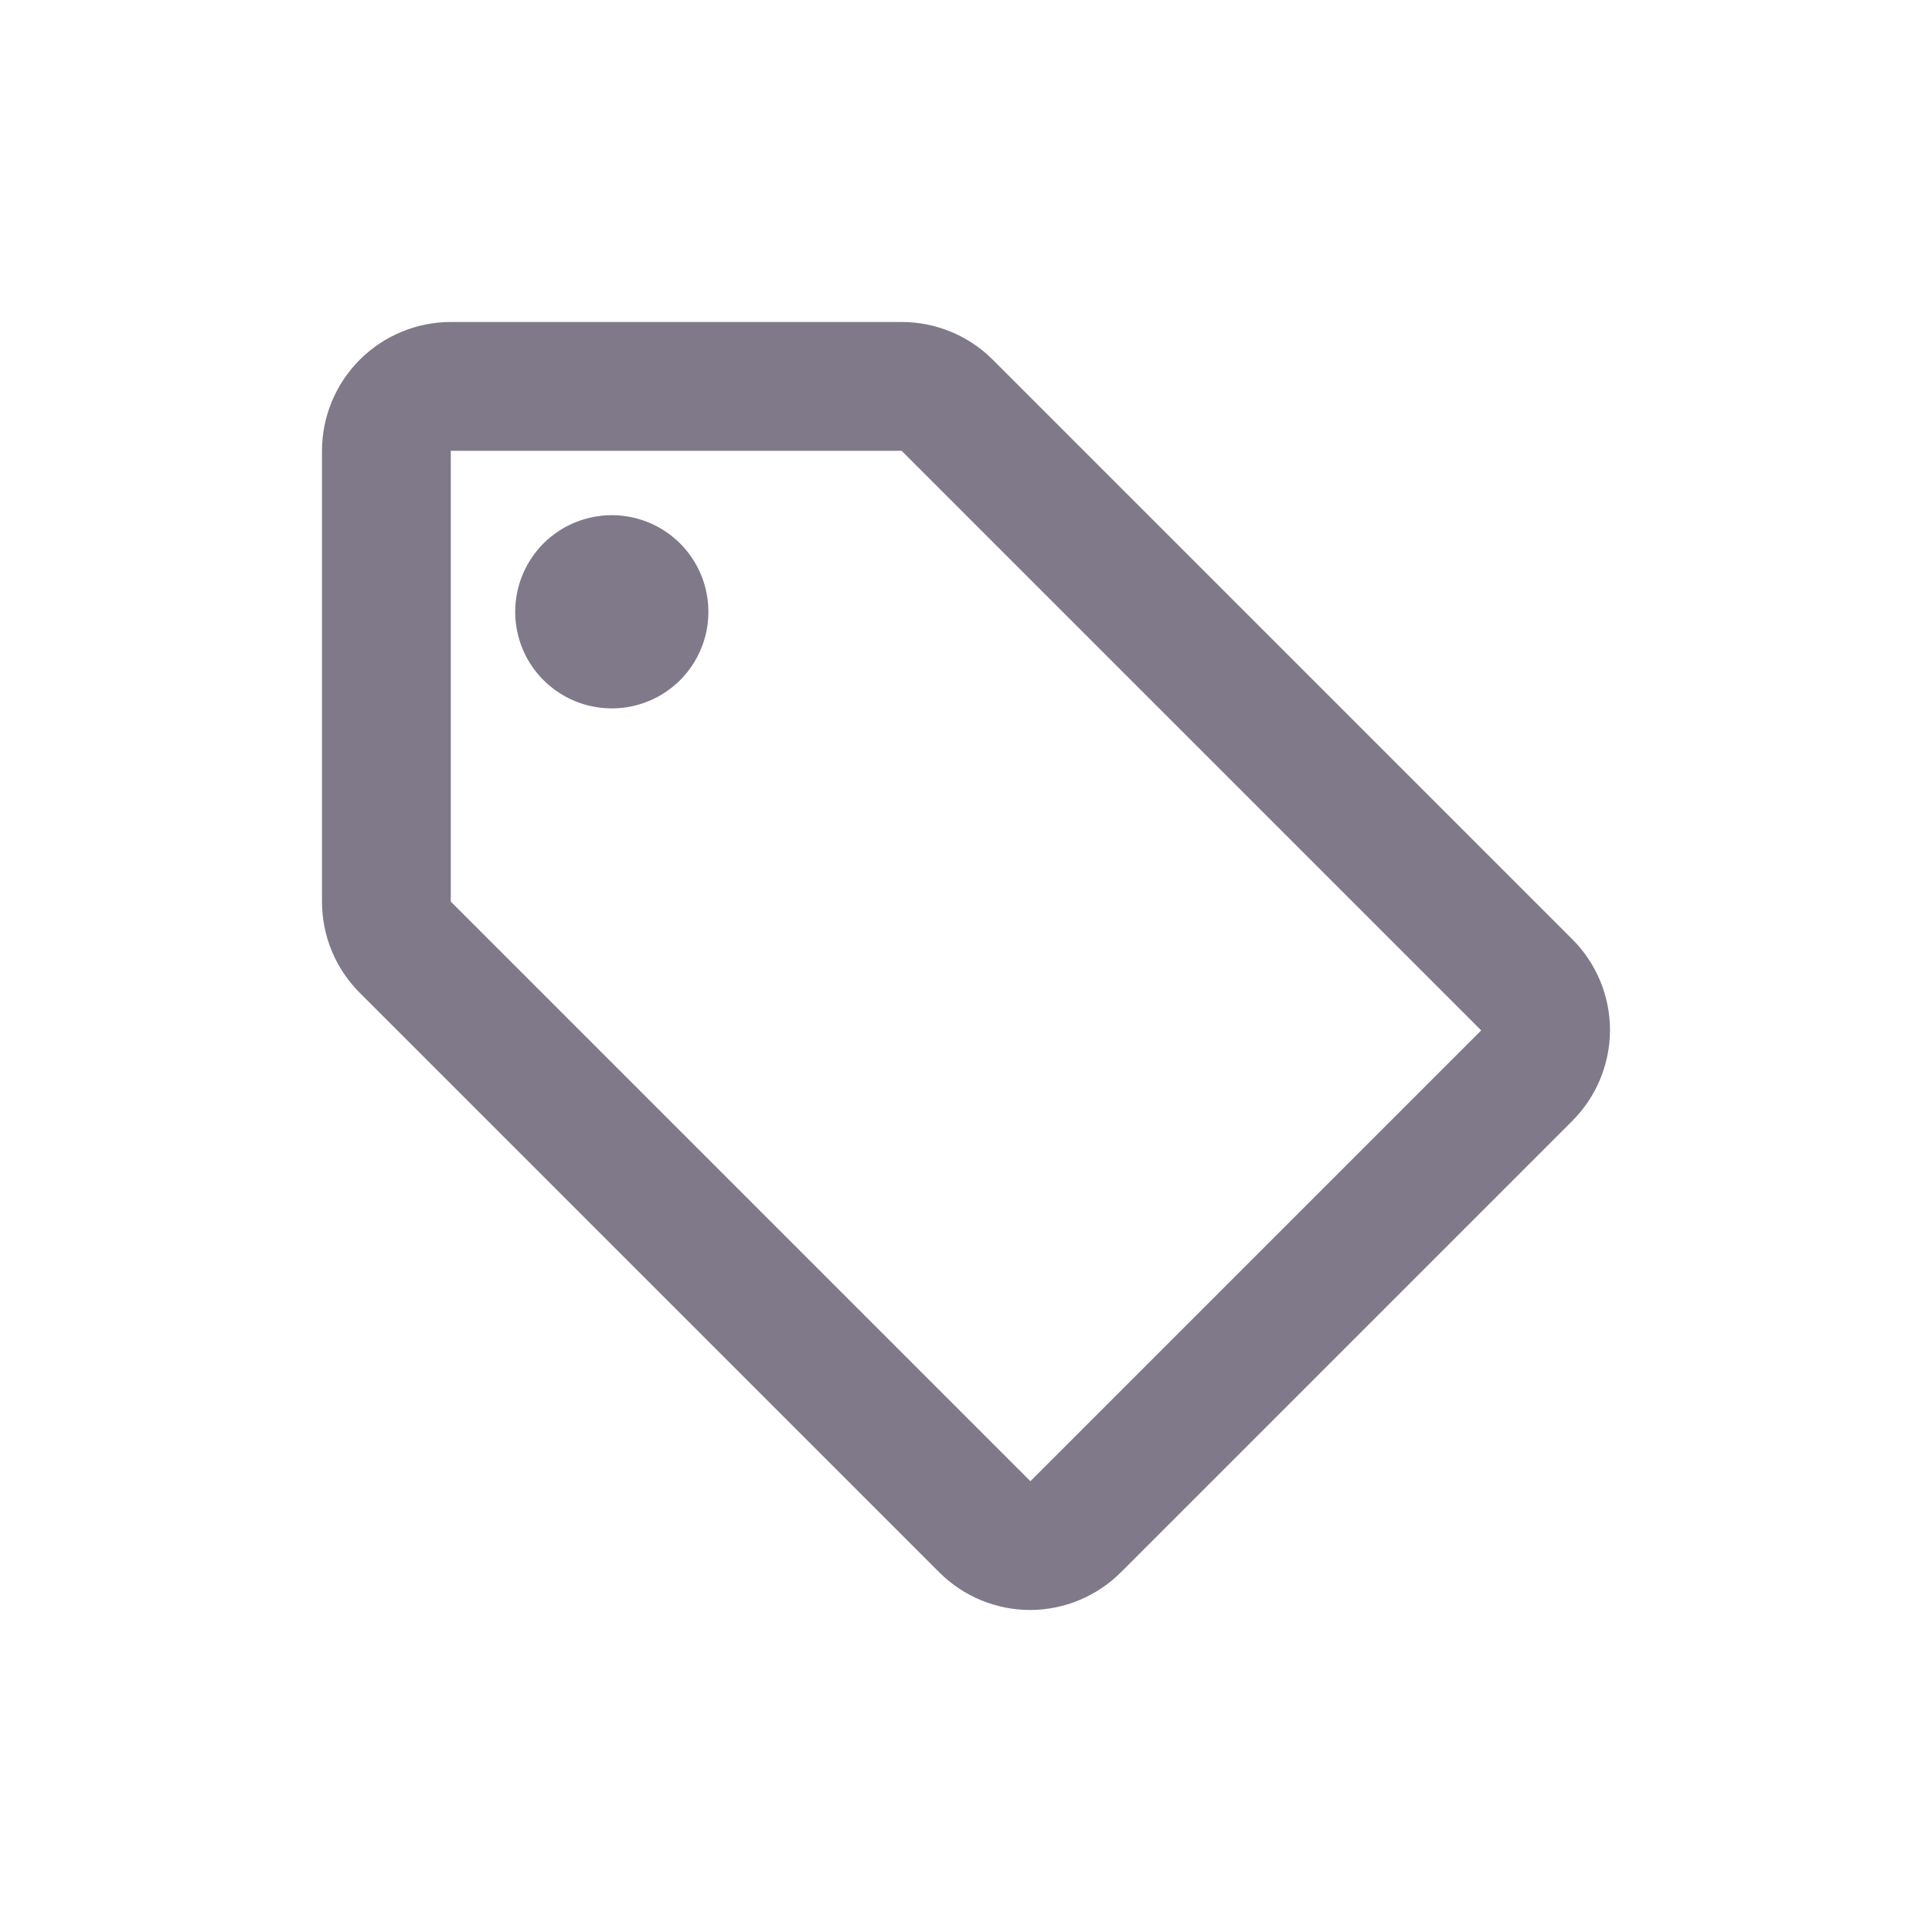 <svg width="24" height="24" viewBox="0 0 24 24" fill="none" xmlns="http://www.w3.org/2000/svg">
<path d="M19.528 11.664L12.328 4.464C12.028 4.166 11.623 4 11.2 4H5.6C5.176 4 4.769 4.169 4.469 4.469C4.169 4.769 4 5.176 4 5.6V11.2C4 11.411 4.041 11.62 4.122 11.815C4.203 12.01 4.322 12.187 4.472 12.336L11.672 19.536C11.972 19.834 12.377 20 12.8 20C13.224 19.998 13.629 19.828 13.928 19.528L19.528 13.928C19.828 13.629 19.998 13.224 20 12.8C20 12.589 19.959 12.38 19.878 12.185C19.797 11.99 19.678 11.813 19.528 11.664ZM12.8 18.4L5.6 11.2V5.6H11.2L18.4 12.8M7.6 6.4C7.837 6.4 8.069 6.47 8.267 6.602C8.464 6.734 8.618 6.922 8.709 7.141C8.799 7.36 8.823 7.601 8.777 7.834C8.731 8.067 8.616 8.281 8.449 8.449C8.281 8.616 8.067 8.731 7.834 8.777C7.601 8.823 7.36 8.799 7.141 8.709C6.922 8.618 6.734 8.464 6.602 8.267C6.47 8.069 6.4 7.837 6.4 7.6C6.4 7.282 6.526 6.977 6.751 6.751C6.977 6.526 7.282 6.4 7.6 6.4Z" fill="#7F7989"/>
</svg>
